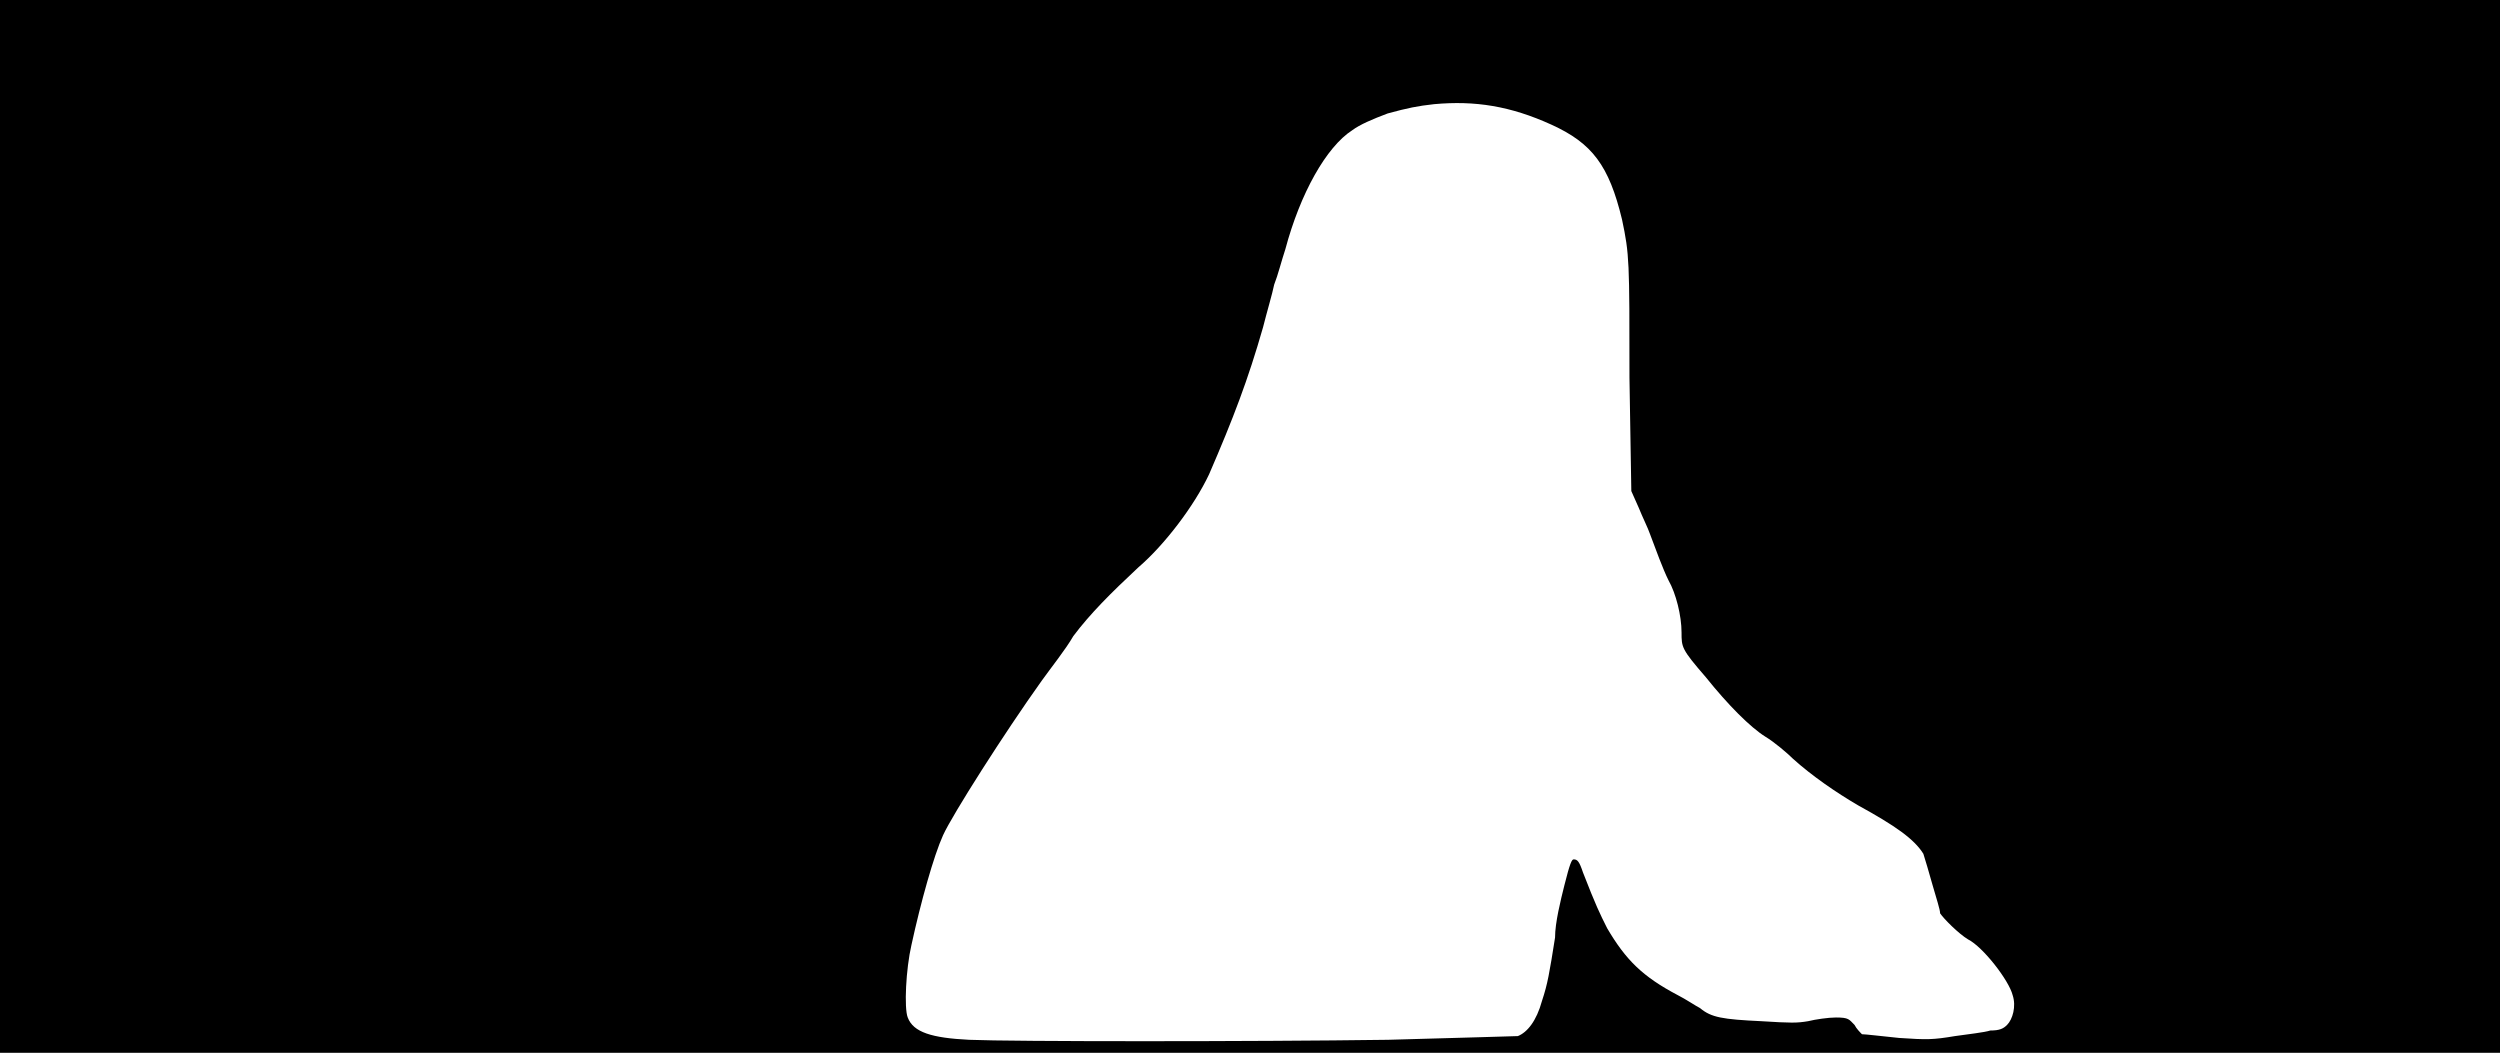 <svg xmlns="http://www.w3.org/2000/svg" width="1344" height="566"><path d="M0 283V0h1344v566H0V283m746 276c39-1 68-2 70-2 5-2 10-8 13-19 3-9 4-15 7-34 0-8 3-20 5-28 3-12 4-14 5-14 2 0 3 1 5 7 7 18 9 22 13 30 10 17 19 26 38 36 4 2 10 6 12 7 6 5 12 6 33 7 16 1 19 1 25 0 4-1 11-2 15-2 7 0 7 1 10 4 1 2 3 4 4 5 2 0 10 1 20 2 15 1 18 1 30-1 7-1 16-2 19-3 5 0 7-1 9-3 3-3 5-10 3-16-2-8-16-26-24-30-5-3-13-11-15-14 0-2-2-8-4-15s-4-14-5-17c-5-8-15-15-35-26-12-7-25-16-35-25-3-3-10-9-15-12-8-5-20-17-32-32-13-15-13-16-13-24 0-9-3-21-7-28-3-6-7-17-10-25-1-3-4-9-6-14l-4-9-1-61c0-63 0-66-4-85-7-29-16-41-38-51s-41-13-63-11c-9 1-14 2-25 5-8 3-15 6-19 9-14 9-28 34-36 64-2 6-4 14-6 19-1 5-4 15-6 23-8 28-16 49-29 79-8 17-24 38-38 50-15 14-26 25-35 37-4 7-12 17-17 24-20 28-48 72-53 83s-12 36-17 59c-3 13-4 34-2 39 3 8 13 11 33 12 23 1 153 1 225 0z"/></svg>